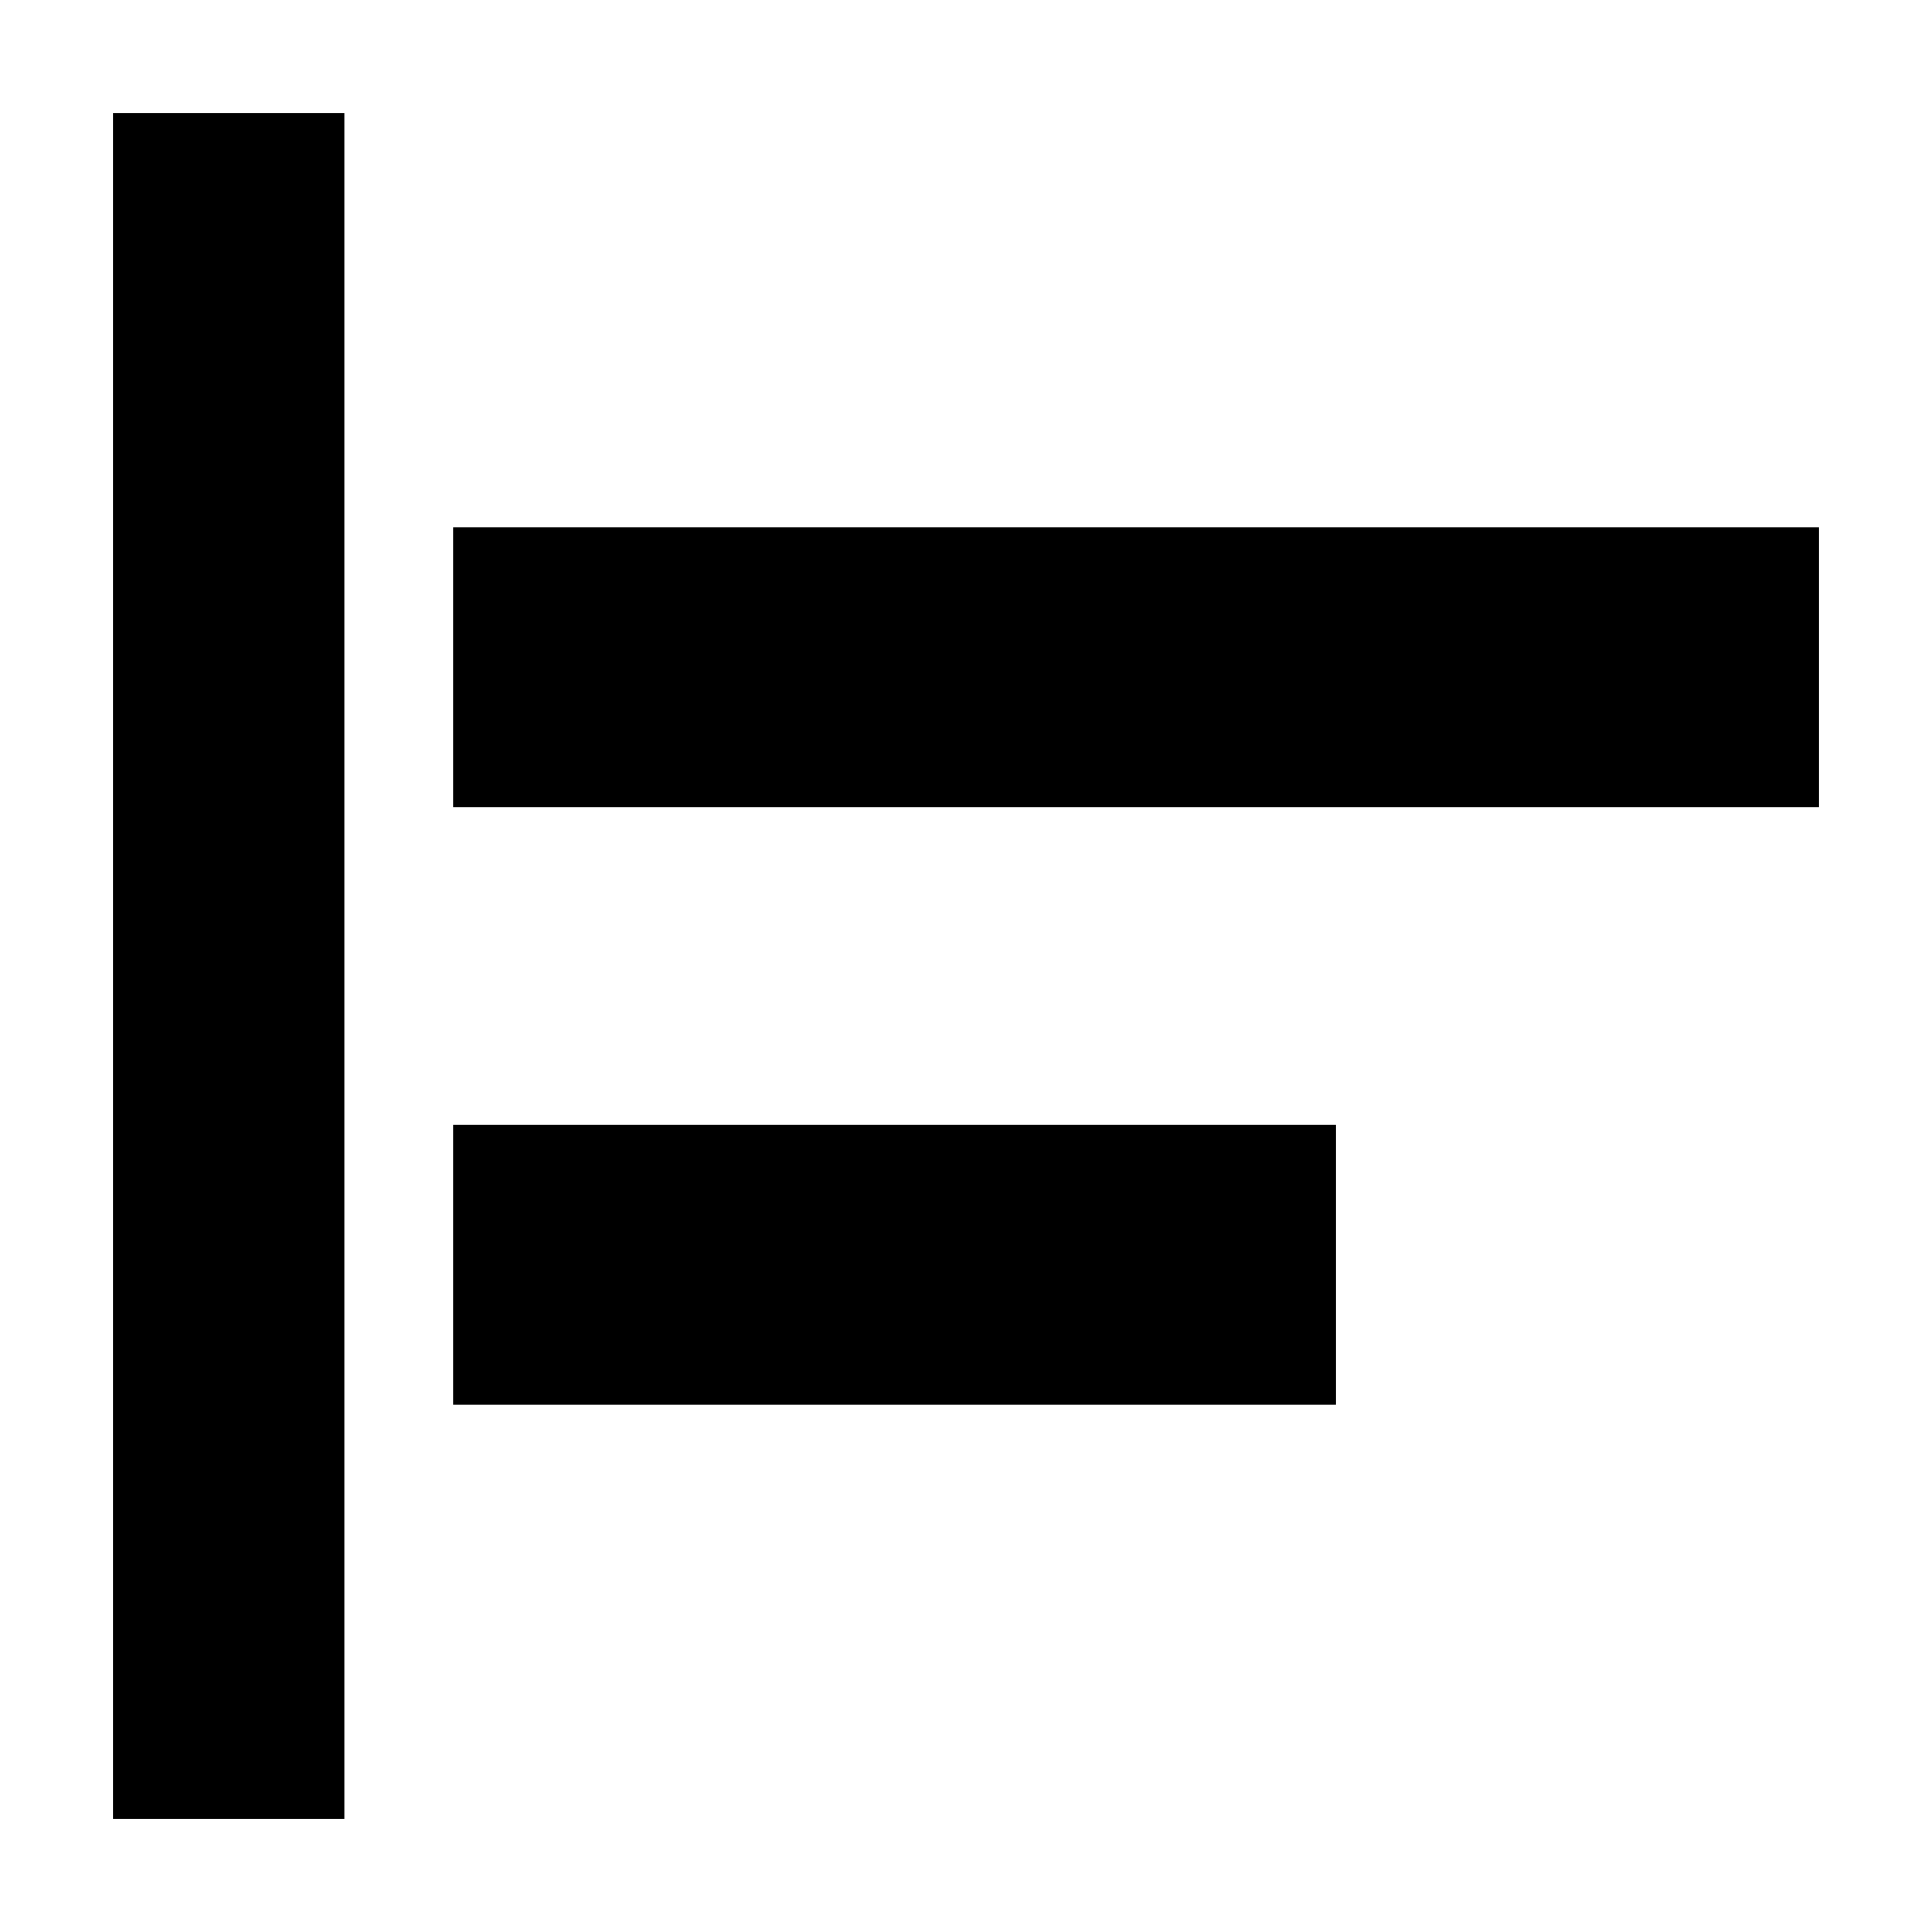 <svg xmlns="http://www.w3.org/2000/svg" height="20" viewBox="0 -960 960 960" width="20"><path d="M56.09-56.09v-847.82h114.95v847.82H56.09Zm169-205.91v-138.96h438.82V-262H225.09Zm0-297.04V-698h678.82v138.96H225.09Z"/></svg>